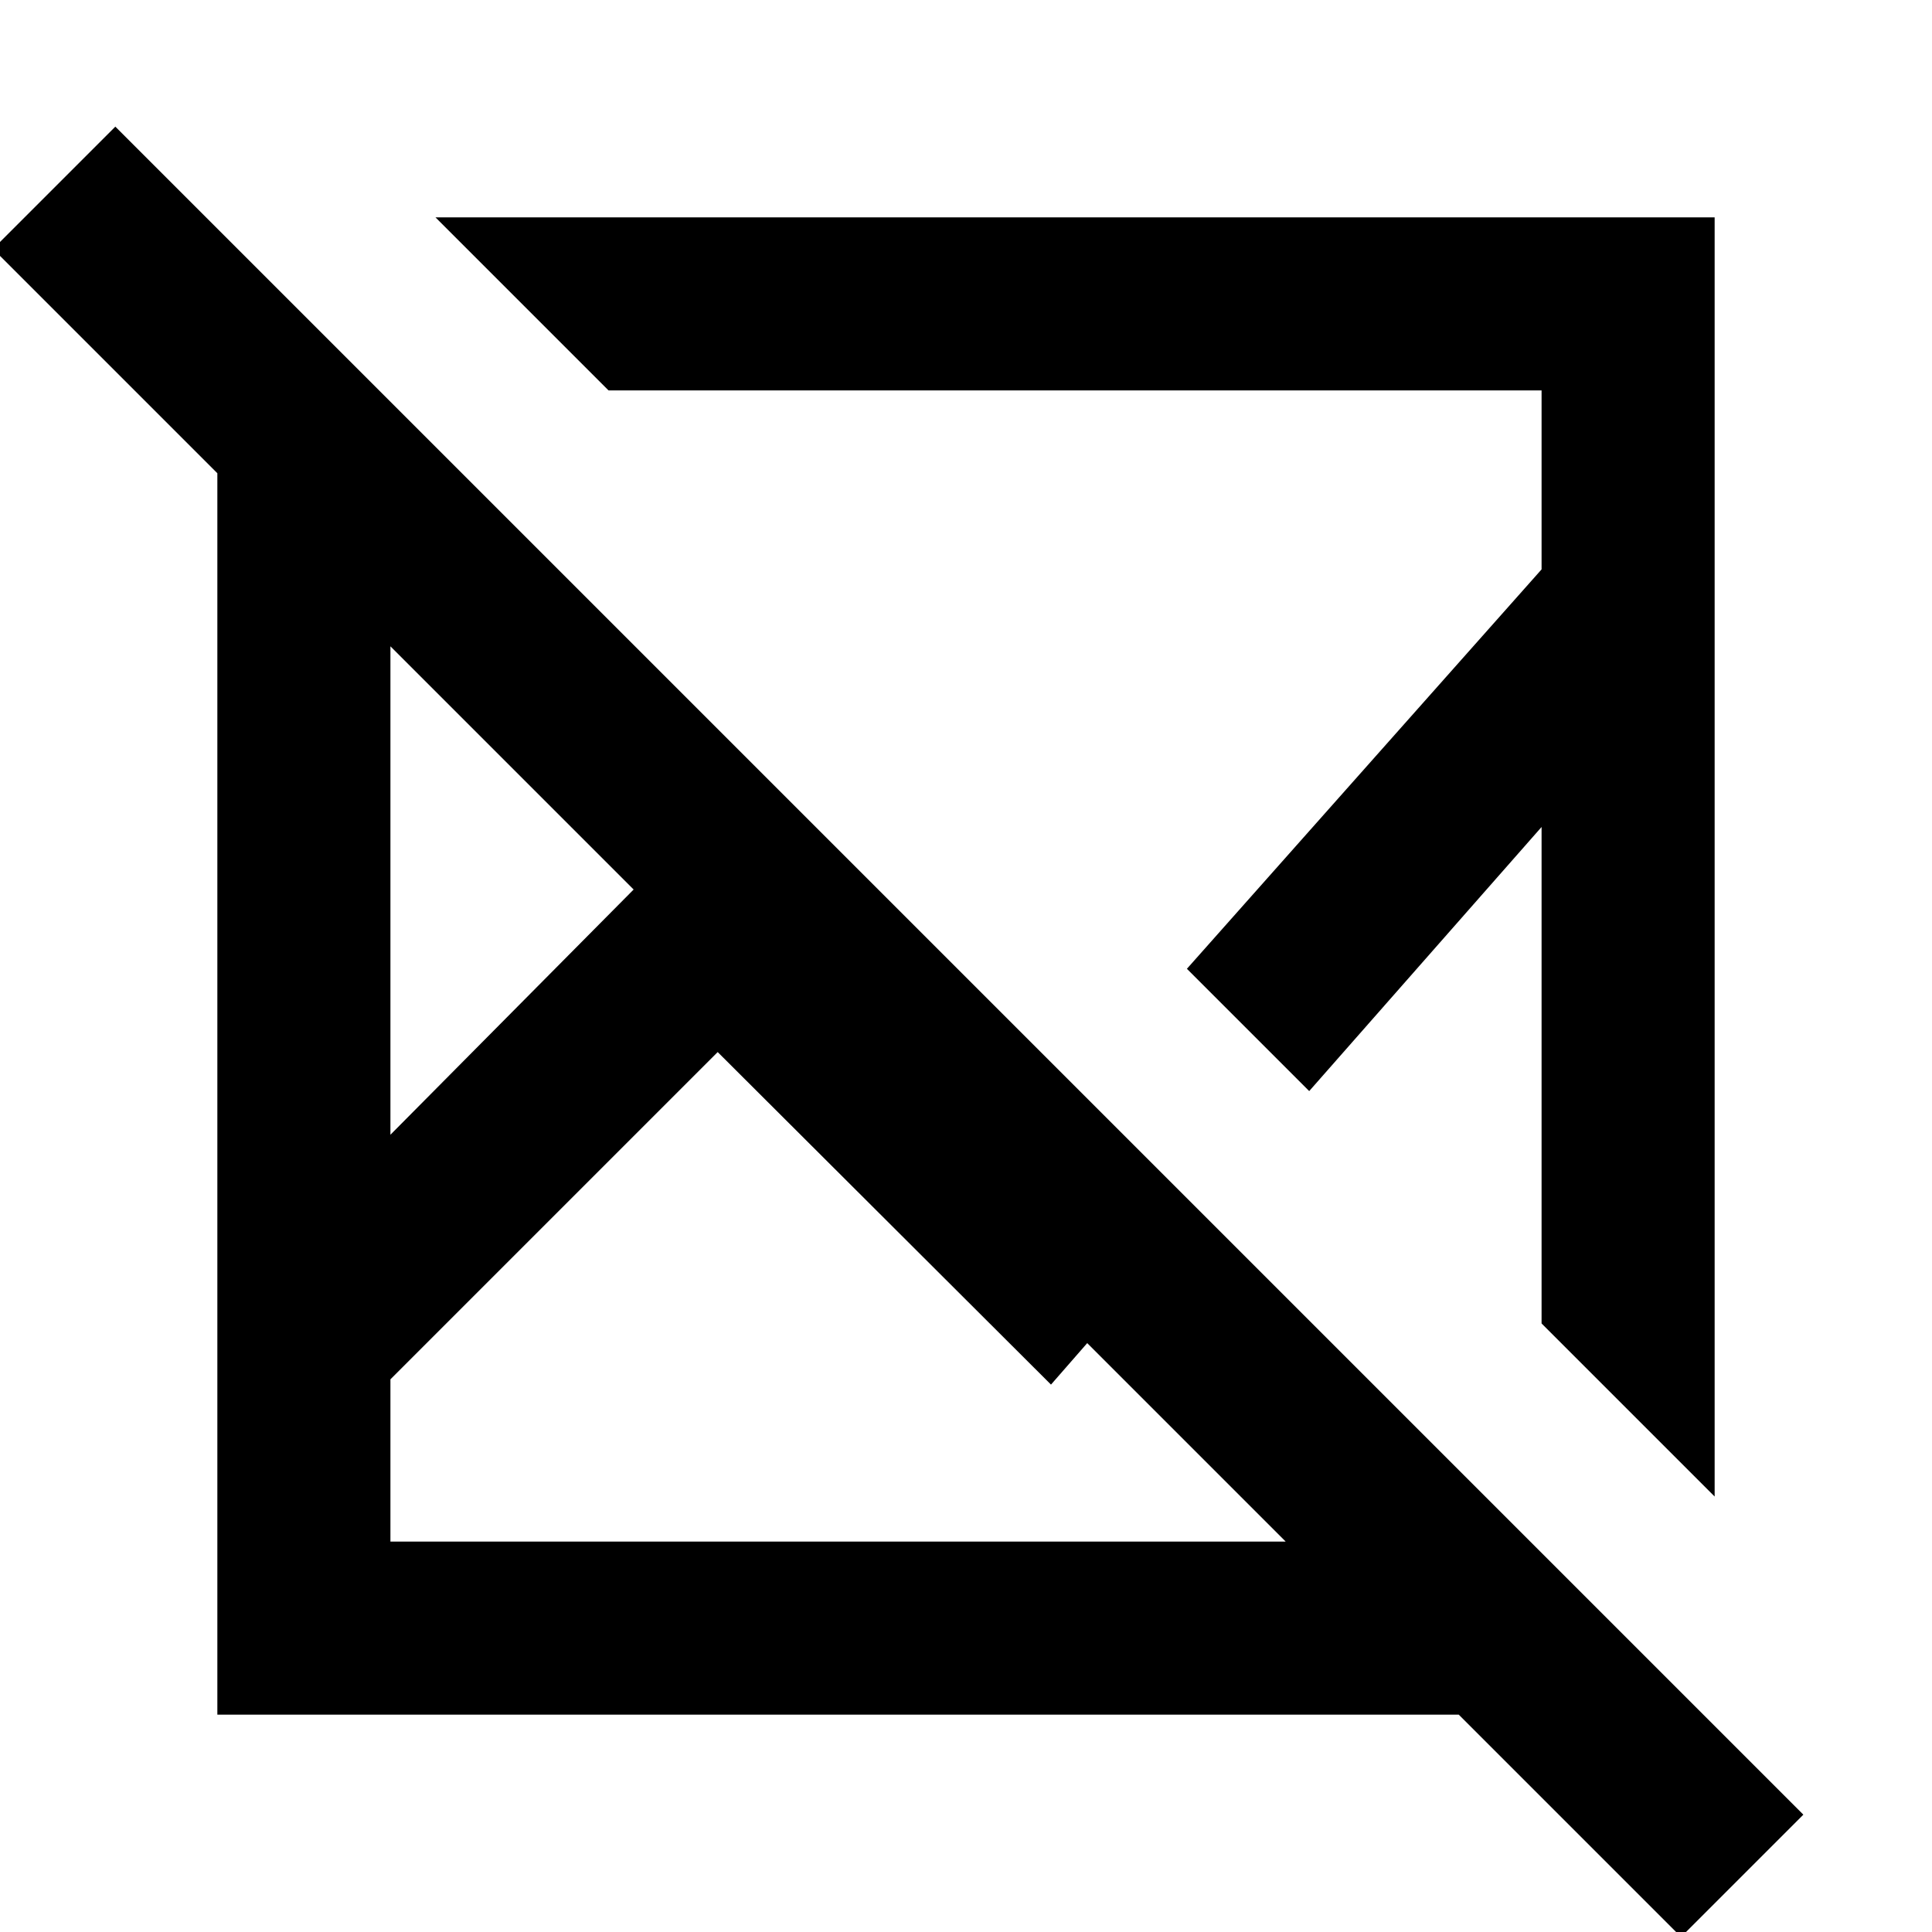 <svg xmlns="http://www.w3.org/2000/svg" height="24" viewBox="0 -960 960 960" width="24"><path d="M57.308-897.075 896.075-58.308 835.307 2.46 724.846-108.001H108.001v-616.845L-3.46-836.307l60.768-60.768Zm299.308 459.843L194-274.616V-194h444.847l-98.616-98.616-18 20.615-165.615-165.231ZM194-638.847v242.694L314.847-518 194-638.847Zm22.385-213.152h635.614v635.614L766-302.384v-246.694L650.537-417.846l-60.768-60.768L766-677.076V-766H302.384l-85.999-85.999Zm373.384 373.385Zm-162.615 72.921ZM314.847-518Zm41.769 80.768Zm176.076-98.46Z"/></svg>